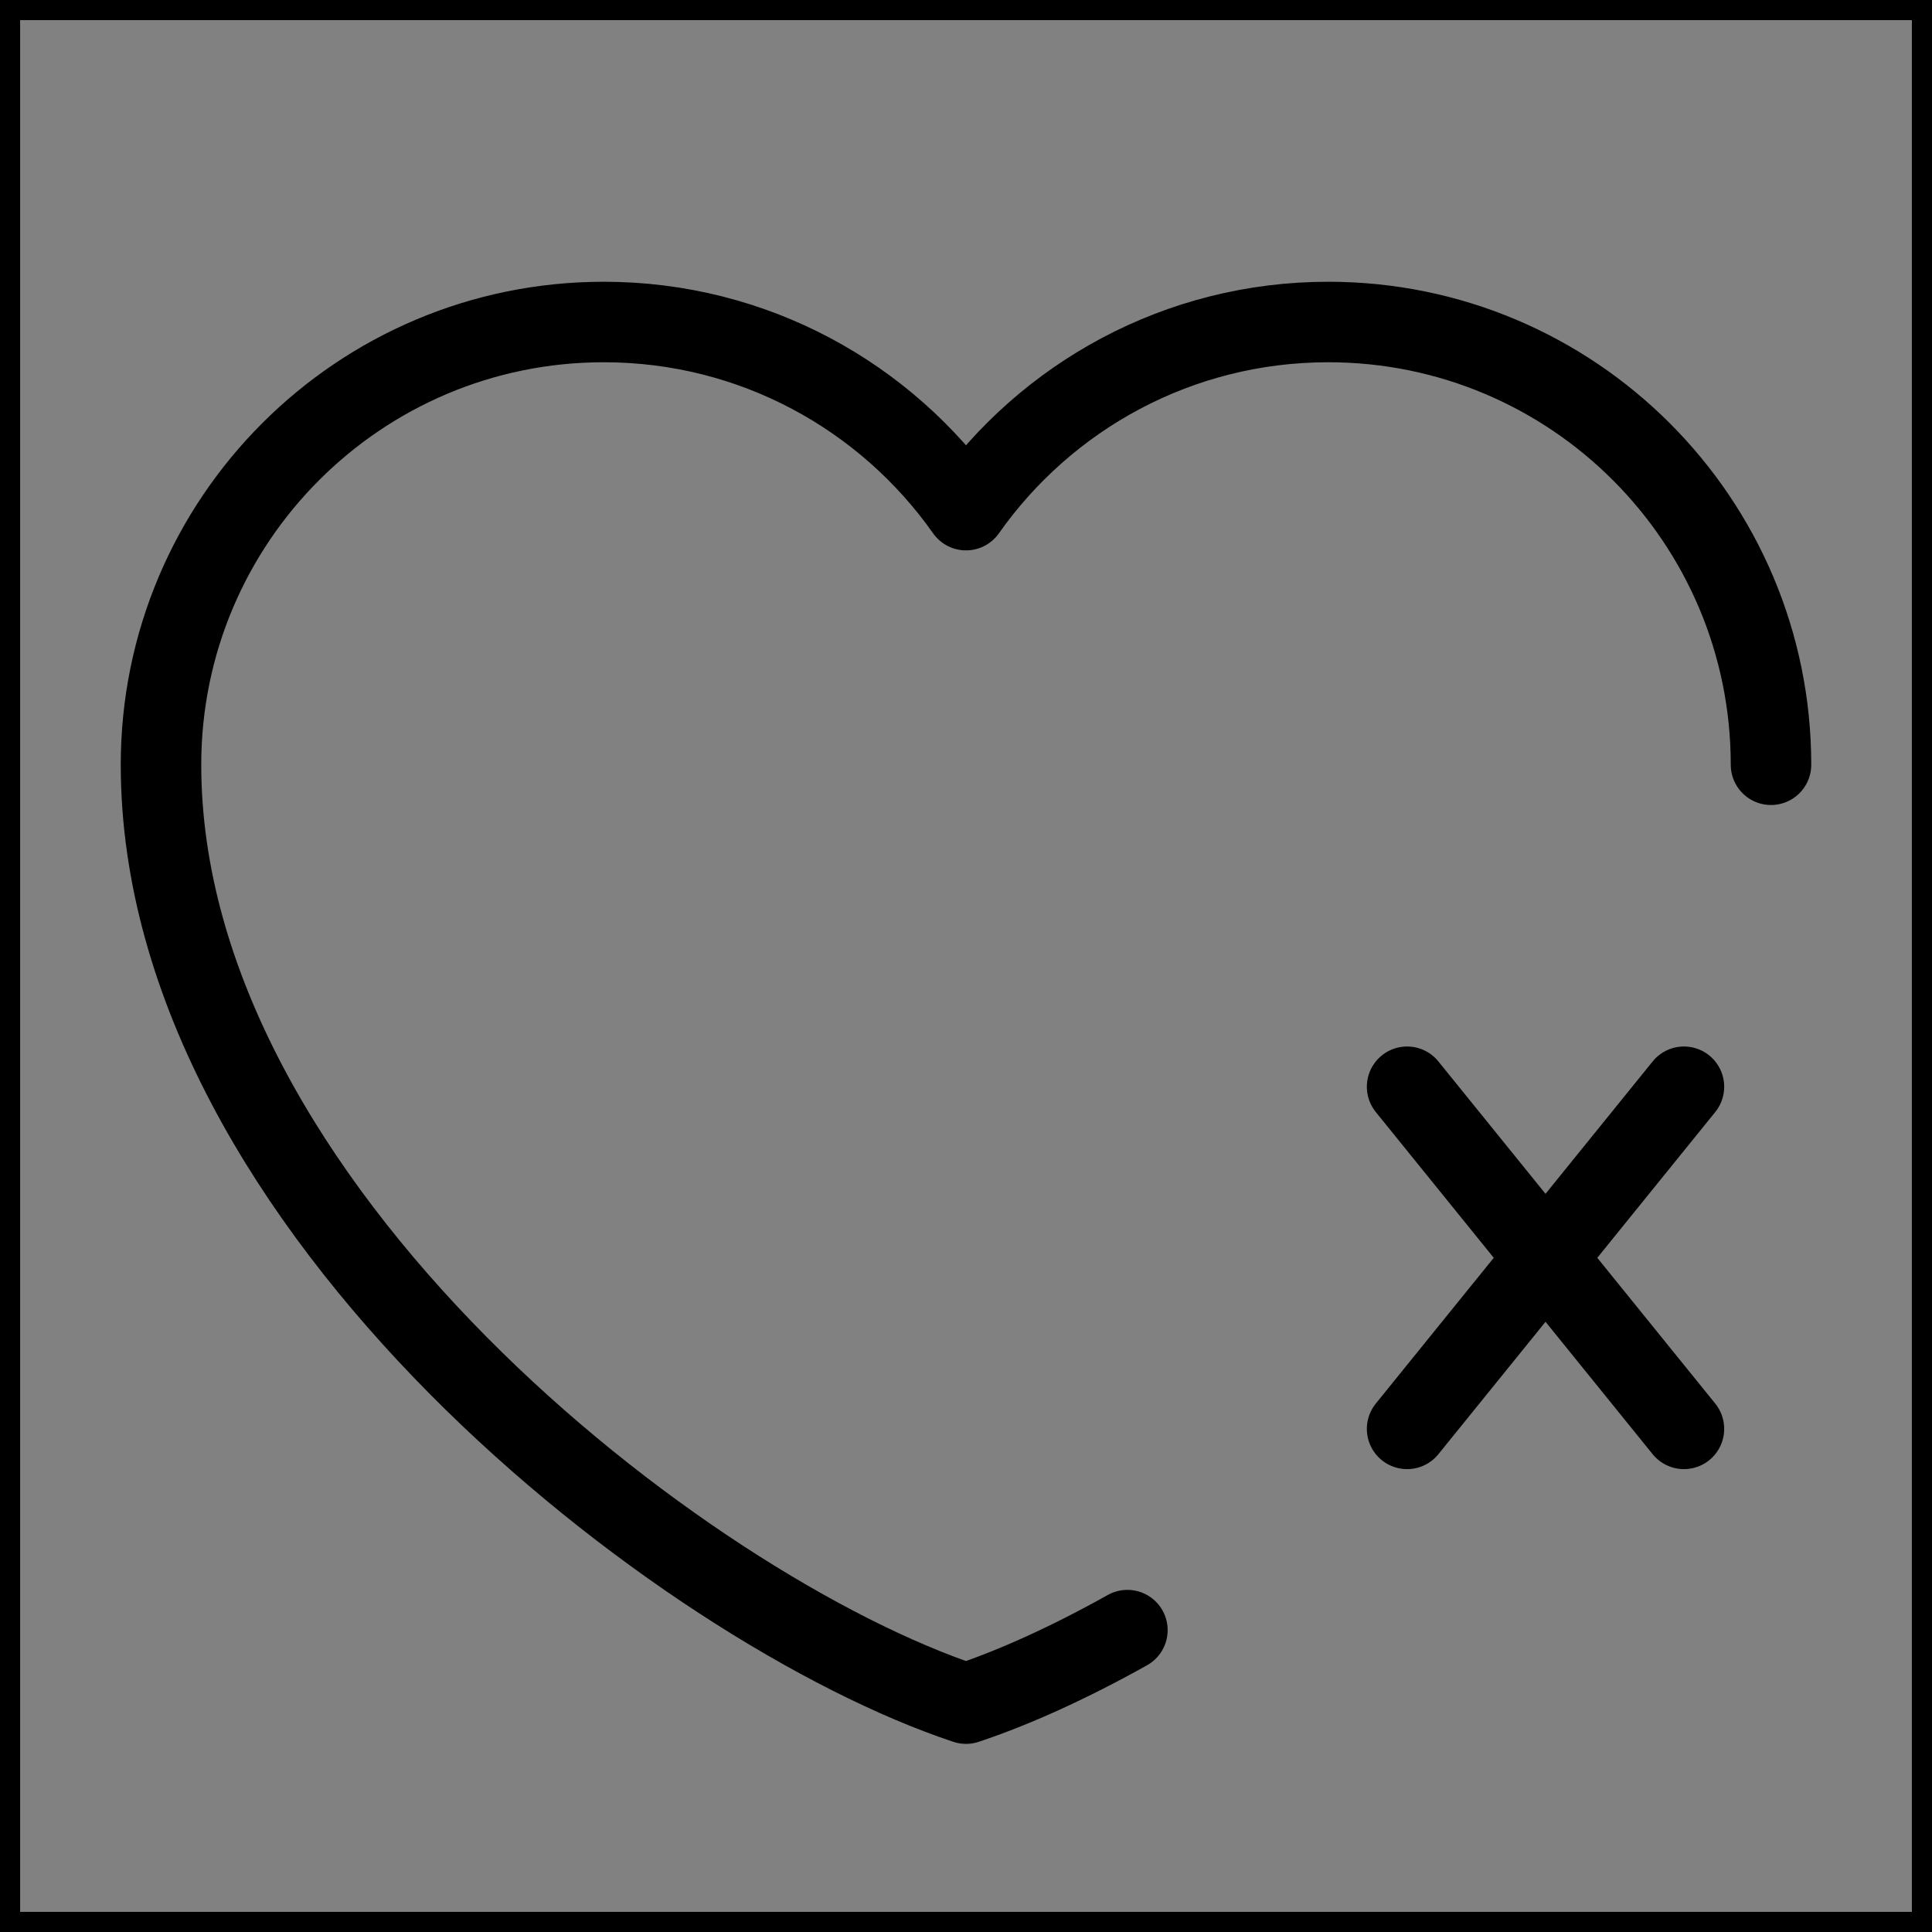 <svg viewBox="0 0 48 48" fill="none" xmlns="http://www.w3.org/2000/svg" stroke="currentColor"><rect x="0" y="0" width="48" height="48" fill="#808080" stroke="none"/><rect width="48" height="48" fill="white" fill-opacity="0.01"/><path d="M44 19C44 12.925 39.075 8 33 8C29.28 8 25.991 9.847 24 12.674C22.009 9.847 18.72 8 15 8C8.925 8 4 12.925 4 19C4 30 17 40 24 42.326C25.194 41.929 26.562 41.31 28.01 40.5" stroke="currentColor" stroke-width="2" stroke-linecap="round" stroke-linejoin="round"/><path d="M34.959 27L41.837 35.5" stroke="currentColor" stroke-width="2" stroke-linecap="round" stroke-linejoin="round"/><path d="M41.837 27L34.959 35.5" stroke="currentColor" stroke-width="2" stroke-linecap="round" stroke-linejoin="round"/></svg>